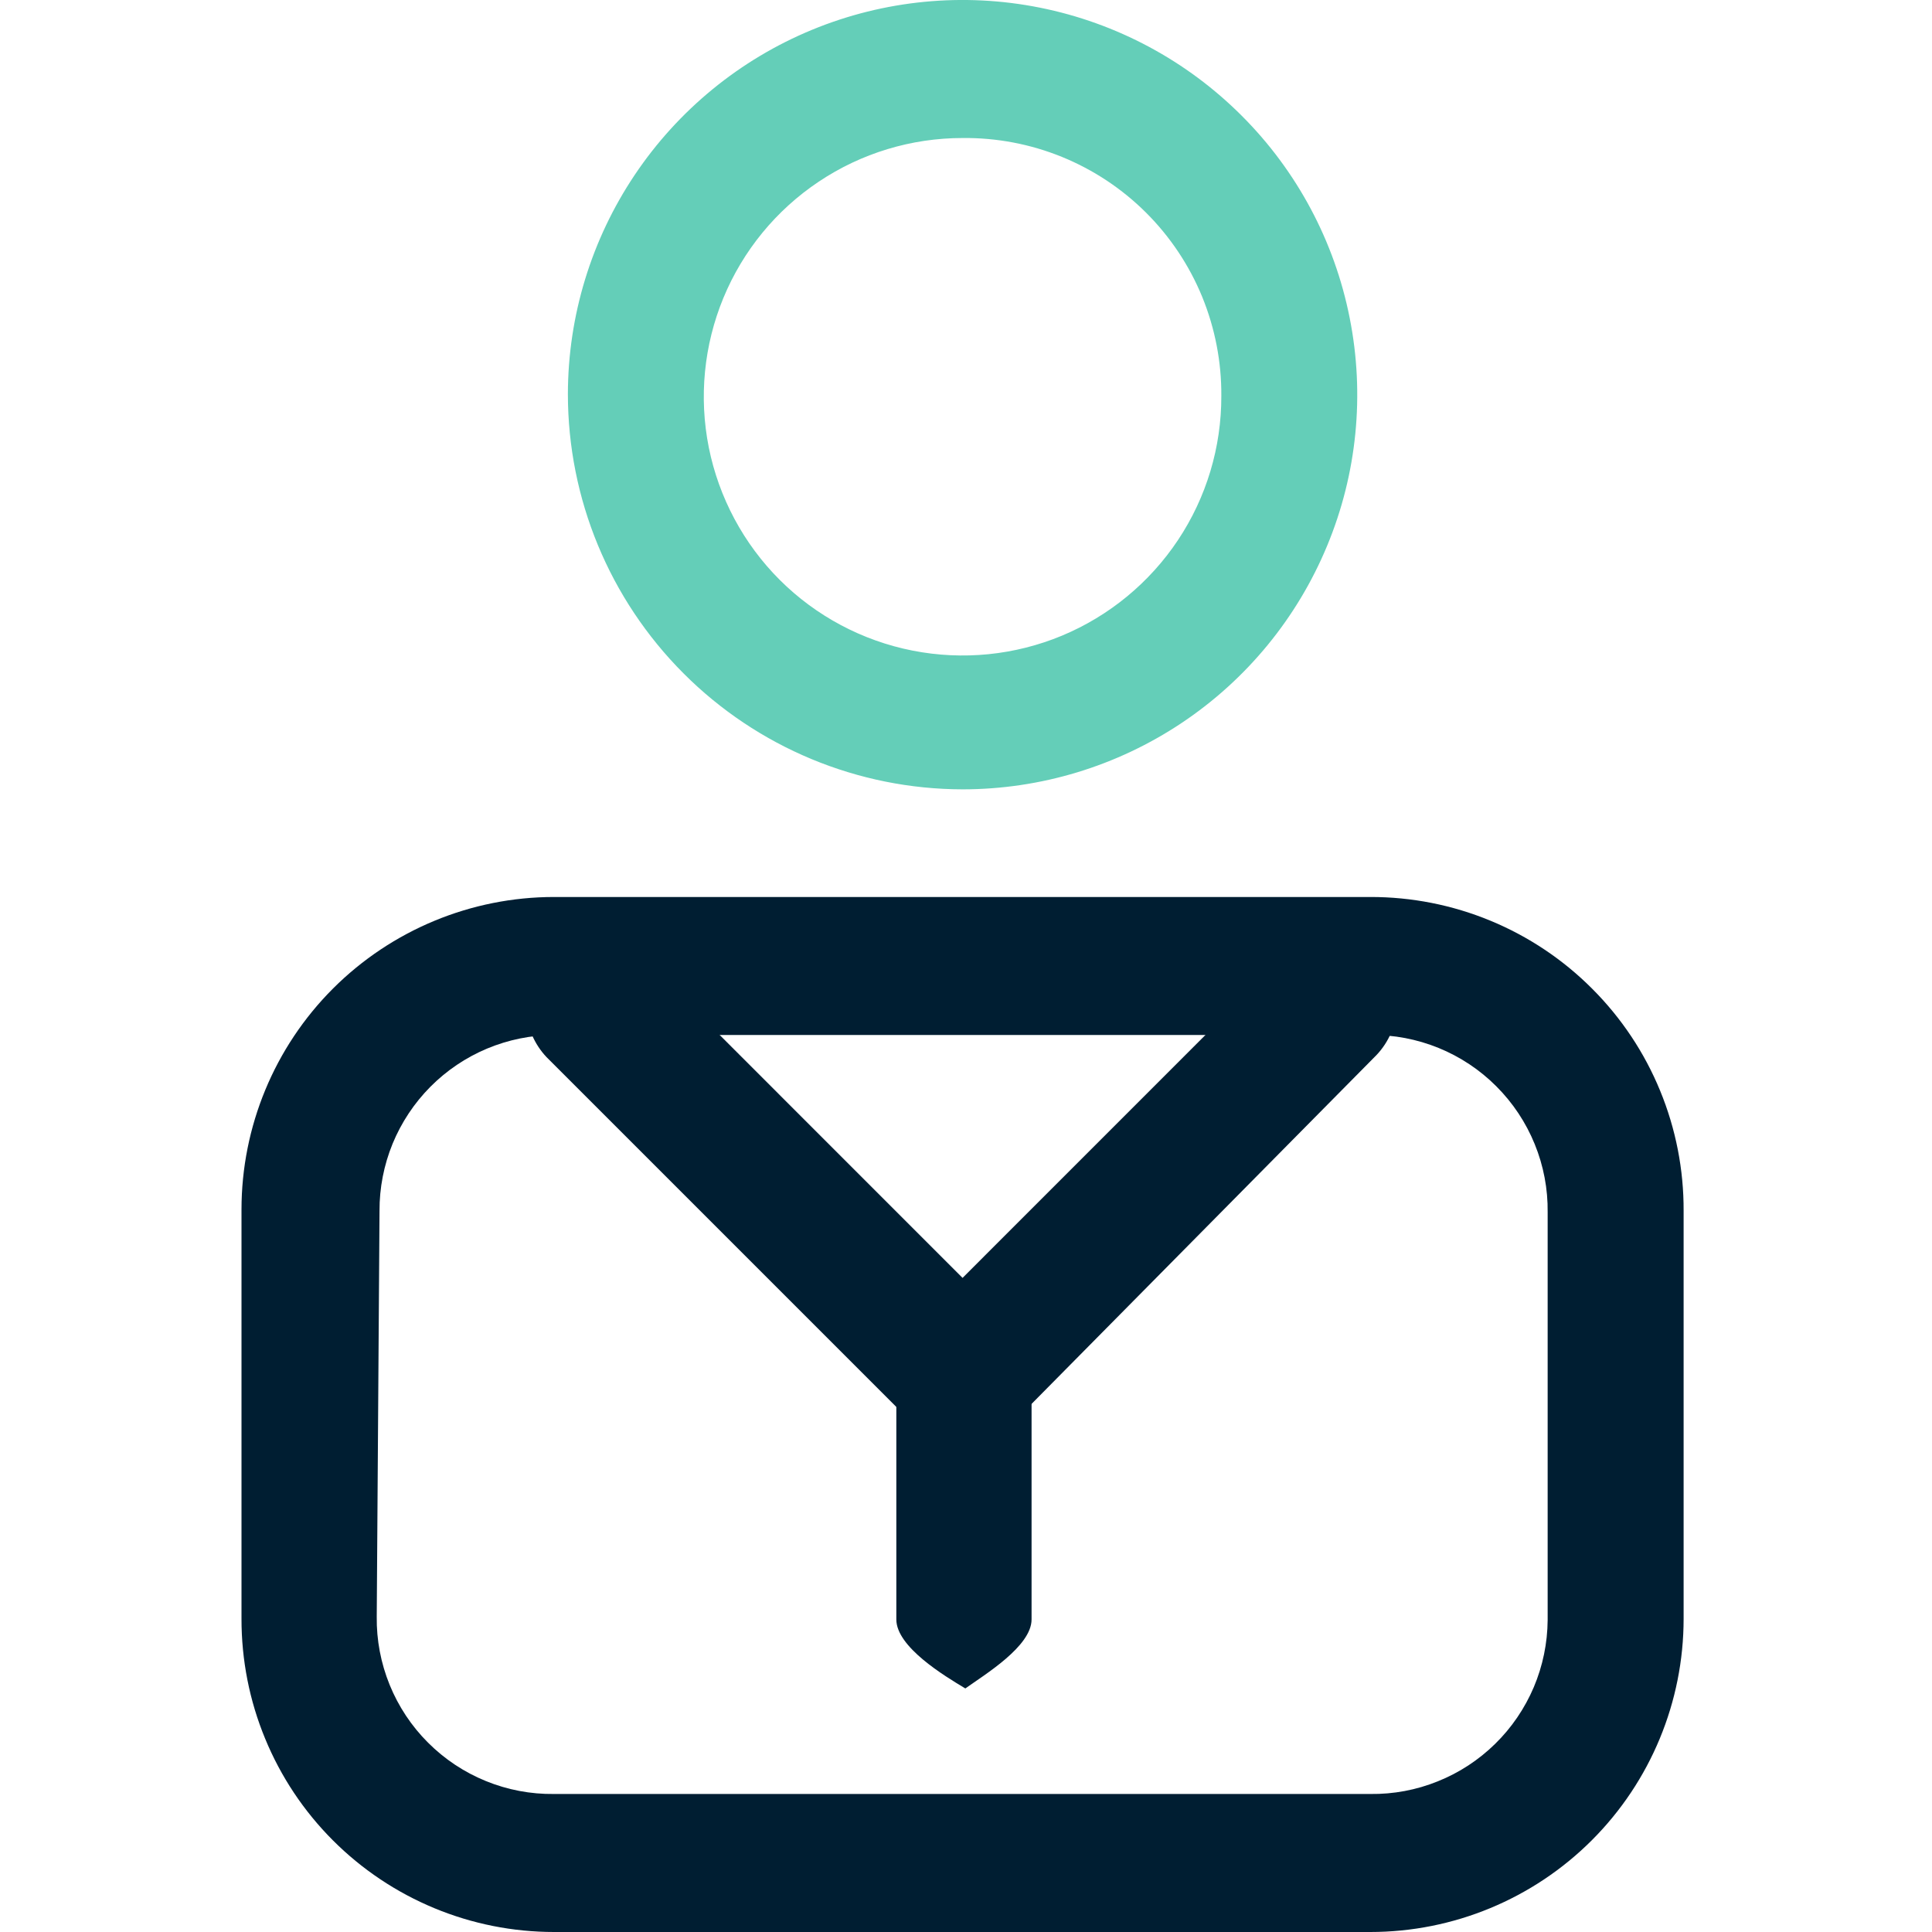 <svg width="32" height="32" viewBox="0 0 32 32" fill="none" xmlns="http://www.w3.org/2000/svg">
<g clip-path="url(#clip0_173_1105)">
<path d="M4 26.811C3.999 27.492 4.131 28.167 4.391 28.796C4.65 29.426 5.031 29.998 5.512 30.48C5.993 30.962 6.564 31.344 7.193 31.605C7.822 31.866 8.496 32 9.177 32H22.697C24.073 32 25.393 31.453 26.366 30.48C27.339 29.507 27.886 28.188 27.886 26.811V20.057C27.889 19.374 27.757 18.698 27.497 18.066C27.238 17.435 26.856 16.861 26.373 16.378C25.891 15.894 25.318 15.511 24.687 15.25C24.056 14.989 23.38 14.856 22.697 14.857H9.177C7.804 14.857 6.487 15.403 5.516 16.373C4.545 17.344 4 18.661 4 20.034V26.811ZM6.286 20.057C6.284 19.676 6.358 19.298 6.502 18.945C6.647 18.593 6.859 18.272 7.128 18.001C7.396 17.731 7.716 17.515 8.067 17.368C8.419 17.221 8.796 17.144 9.177 17.143H22.697C23.084 17.138 23.468 17.211 23.827 17.357C24.185 17.503 24.511 17.719 24.784 17.993C25.058 18.267 25.274 18.592 25.42 18.951C25.566 19.309 25.639 19.693 25.634 20.08V26.834C25.631 27.216 25.553 27.594 25.404 27.946C25.254 28.298 25.037 28.617 24.764 28.884C24.491 29.152 24.168 29.363 23.813 29.505C23.459 29.648 23.079 29.719 22.697 29.714H9.177C8.79 29.719 8.406 29.646 8.048 29.5C7.689 29.354 7.364 29.138 7.09 28.864C6.816 28.591 6.6 28.265 6.454 27.907C6.308 27.548 6.235 27.164 6.24 26.777L6.286 20.057Z" fill="#001E32"/>
<path d="M15.943 13.074C17.235 13.074 18.499 12.691 19.574 11.973C20.648 11.256 21.486 10.235 21.981 9.041C22.477 7.848 22.607 6.534 22.355 5.266C22.104 3.998 21.483 2.833 20.569 1.919C19.656 1.004 18.493 0.381 17.225 0.127C15.958 -0.127 14.644 0.001 13.449 0.494C12.255 0.987 11.233 1.823 10.513 2.897C9.793 3.971 9.408 5.233 9.406 6.526C9.406 8.261 10.094 9.924 11.32 11.152C12.545 12.38 14.208 13.071 15.943 13.074ZM15.943 2.286C16.506 2.28 17.066 2.386 17.587 2.598C18.11 2.811 18.584 3.125 18.983 3.523C19.382 3.921 19.698 4.395 19.912 4.916C20.125 5.438 20.233 5.996 20.229 6.56C20.231 7.408 19.982 8.238 19.512 8.944C19.042 9.65 18.374 10.201 17.591 10.528C16.808 10.854 15.946 10.94 15.114 10.776C14.282 10.612 13.517 10.205 12.916 9.606C12.316 9.007 11.907 8.243 11.74 7.412C11.574 6.58 11.658 5.718 11.982 4.934C12.306 4.15 12.856 3.48 13.561 3.009C14.266 2.537 15.095 2.286 15.943 2.286Z" fill="#64CEB8"/>
<path d="M23.063 16.24C23.007 16.104 22.926 15.98 22.823 15.874C22.61 15.668 22.325 15.553 22.029 15.553C21.732 15.553 21.448 15.668 21.234 15.874L15.943 21.166L10.652 15.874C10.527 15.769 10.383 15.687 10.229 15.634C10.098 15.58 9.958 15.553 9.817 15.554C9.531 15.561 9.258 15.675 9.052 15.874C8.888 16.037 8.778 16.245 8.735 16.471C8.692 16.698 8.719 16.932 8.812 17.143C8.87 17.278 8.951 17.402 9.052 17.509L15.143 23.6C15.248 23.703 15.373 23.784 15.509 23.84C15.787 23.954 16.099 23.954 16.377 23.84C16.514 23.784 16.638 23.703 16.743 23.6L22.8 17.474C22.901 17.367 22.982 17.244 23.04 17.109C23.101 16.972 23.132 16.824 23.132 16.674C23.132 16.525 23.101 16.377 23.04 16.24H23.063Z" fill="#001E32"/>
<path d="M17.086 26.823V22.766C17.084 22.466 16.965 22.179 16.754 21.966C16.652 21.86 16.53 21.775 16.394 21.718C16.259 21.661 16.113 21.633 15.966 21.634C15.67 21.639 15.387 21.757 15.177 21.966C14.966 22.179 14.847 22.466 14.846 22.766V26.823C14.846 27.28 15.646 27.76 15.989 27.966C16.309 27.737 17.086 27.269 17.086 26.823Z" fill="#001E32"/>
</g>
<defs>
<clipPath id="clip0_173_1105">
<rect width="32" height="32" fill="white"/>
</clipPath>
</defs>
</svg>
